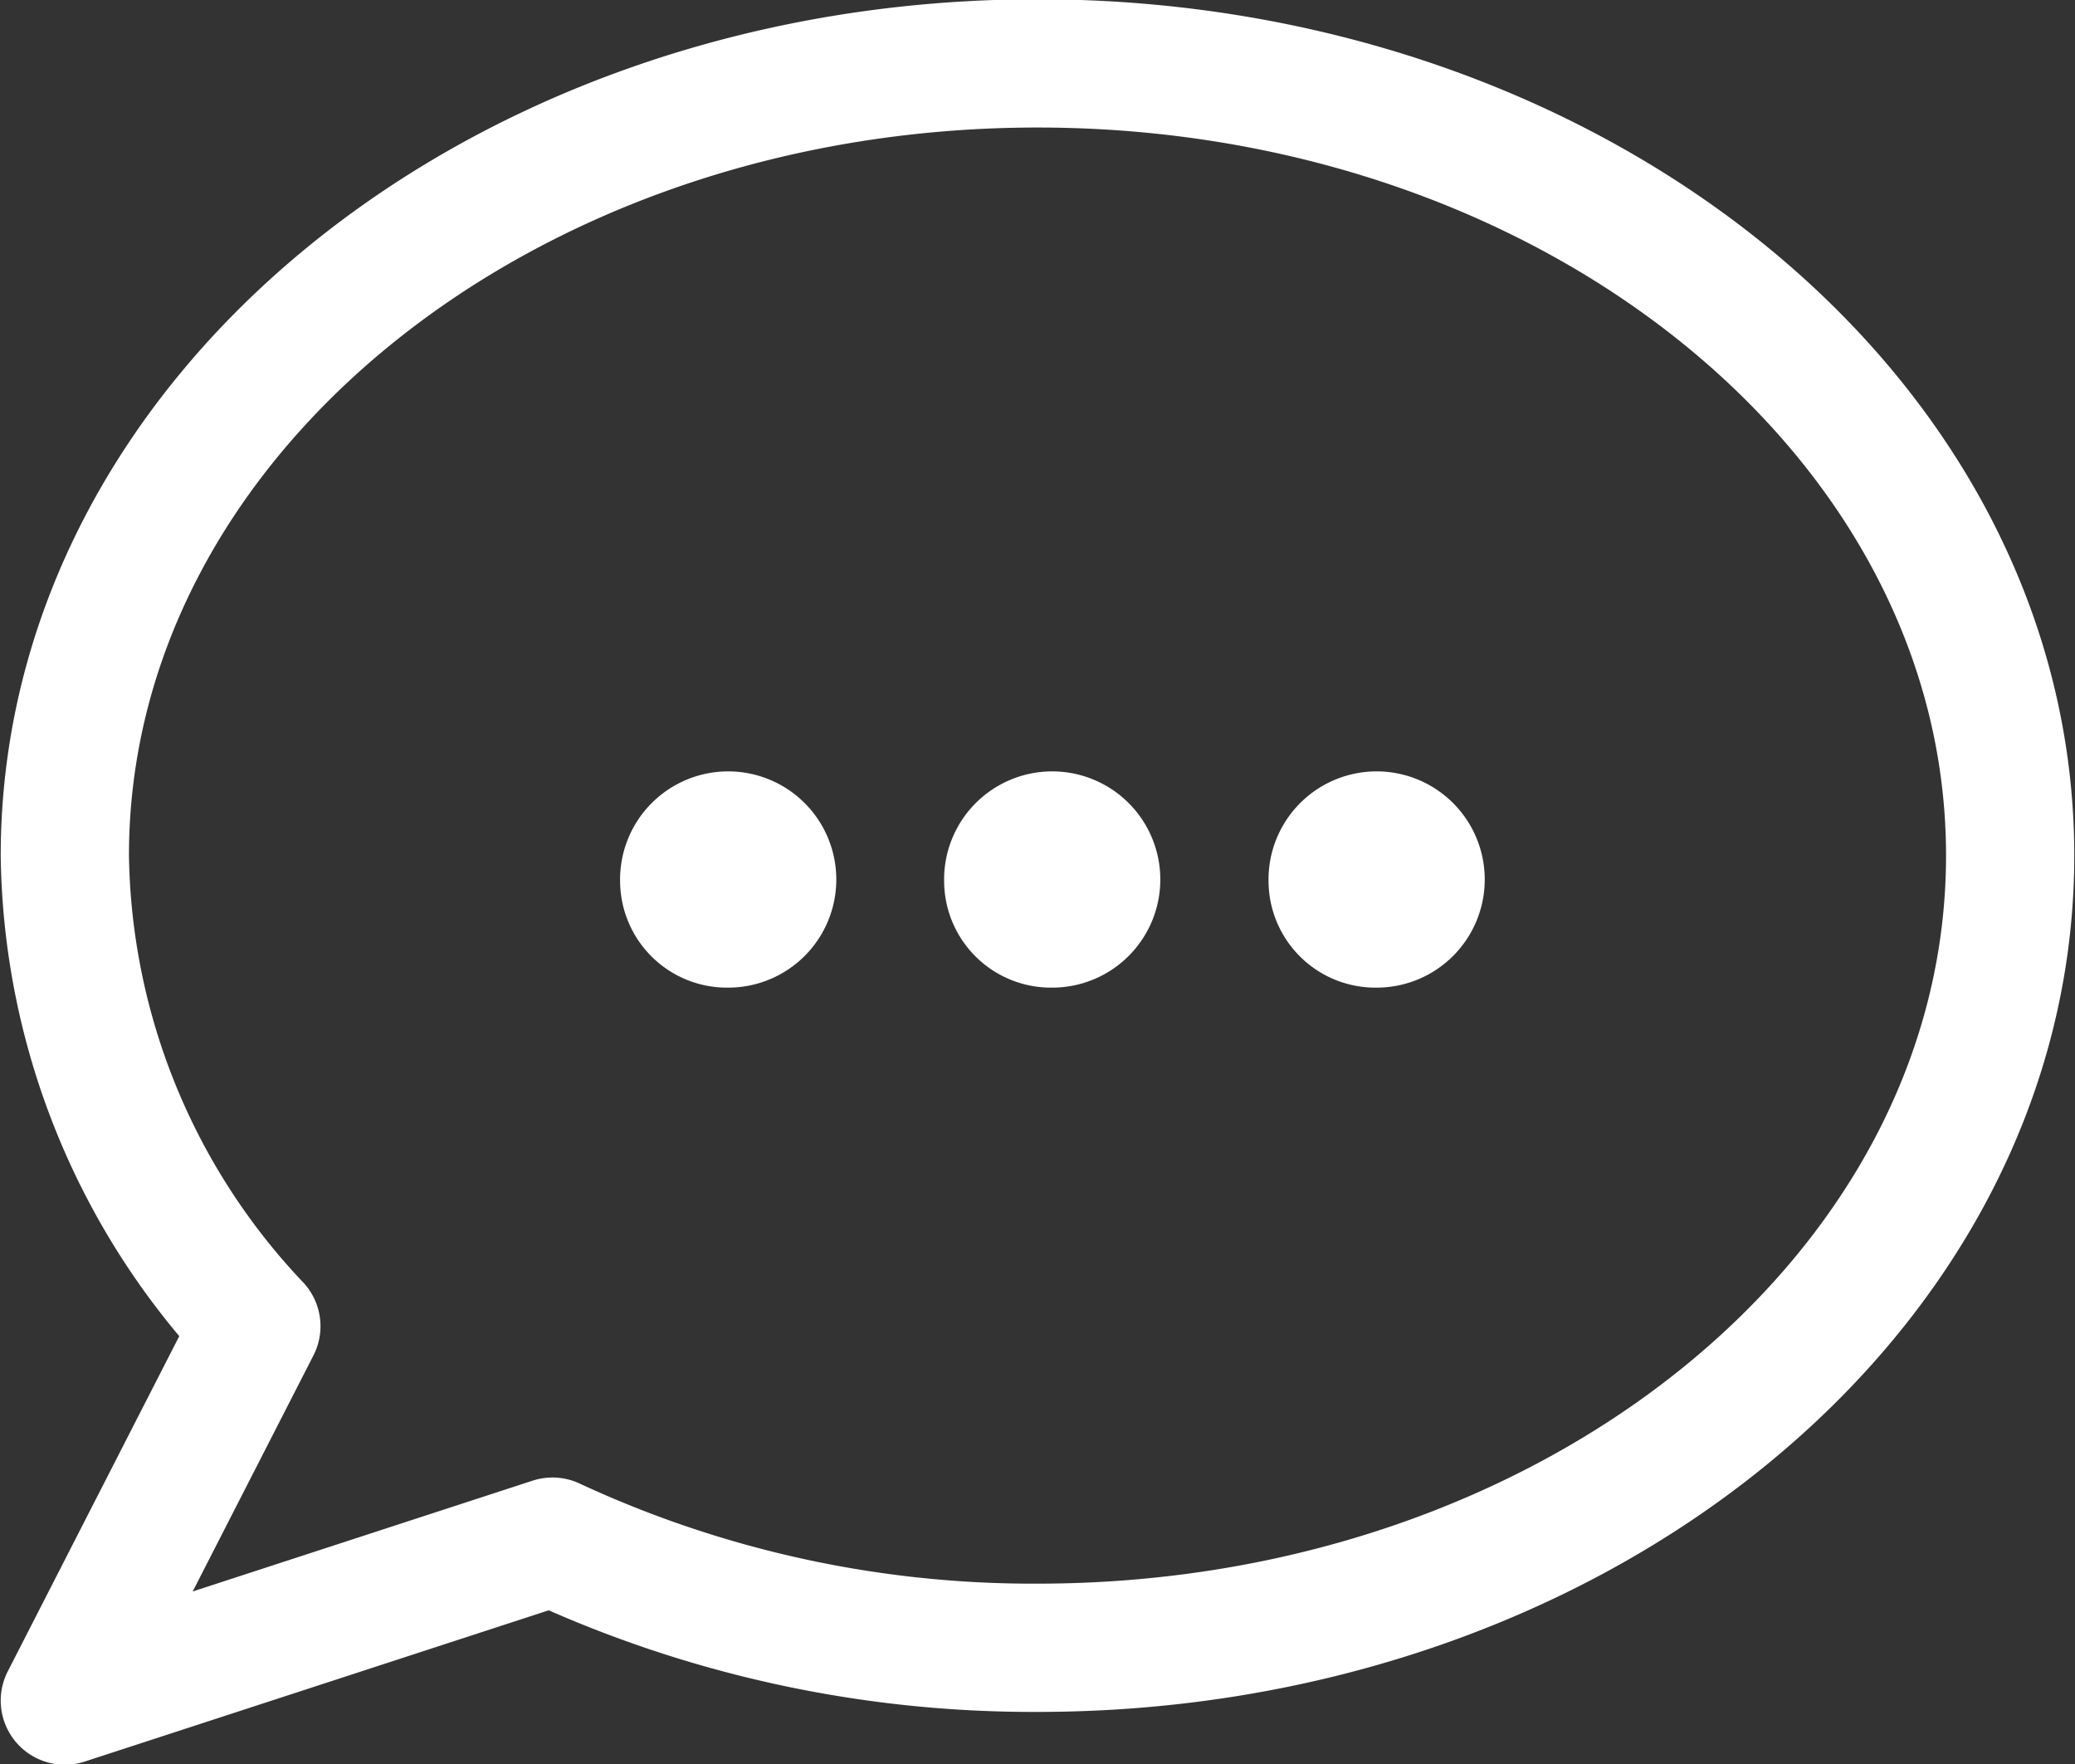 <svg id="Vector_Smart_Object" data-name="Vector Smart Object" xmlns="http://www.w3.org/2000/svg" xmlns:xlink="http://www.w3.org/1999/xlink" width="20" height="17" viewBox="0 0 20 17">
  <rect x="0" y="0" width="20" height="17" fill="#333333" stroke="none"/>
  <defs>
    <clipPath id="clip-path">
      <rect id="사각형_52" data-name="사각형 52" width="20" height="17" transform="translate(0 0)" fill="none"/>
    </clipPath>
  </defs>
  <g id="그룹_71" data-name="그룹 71">
    <g id="그룹_70" data-name="그룹 70" clip-path="url(#clip-path)">
      <path id="패스_78" data-name="패스 78" d="M10,.611C4.822.611.625,4.029.625,8.246a6.717,6.717,0,0,0,1.846,4.535L.625,16.389l4.7-1.532A10.986,10.986,0,0,0,10,15.88c5.178,0,9.375-3.418,9.375-7.635S15.178.611,10,.611Z" fill="none" stroke="#fff" stroke-linejoin="round" stroke-width="1.236"/>
      <path id="패스_79" data-name="패스 79" d="M9.1,8.5a1.042,1.042,0,1,1,1.042,1.018A1.03,1.03,0,0,1,9.1,8.5" fill="#fff"/>
      <path id="패스_80" data-name="패스 80" d="M12.227,8.5a1.042,1.042,0,1,1,1.042,1.018A1.03,1.03,0,0,1,12.227,8.5" fill="#fff"/>
      <path id="패스_81" data-name="패스 81" d="M5.977,8.5A1.042,1.042,0,1,1,7.019,9.518,1.03,1.03,0,0,1,5.977,8.5" fill="#fff"/>
    </g>
  </g>
</svg>
